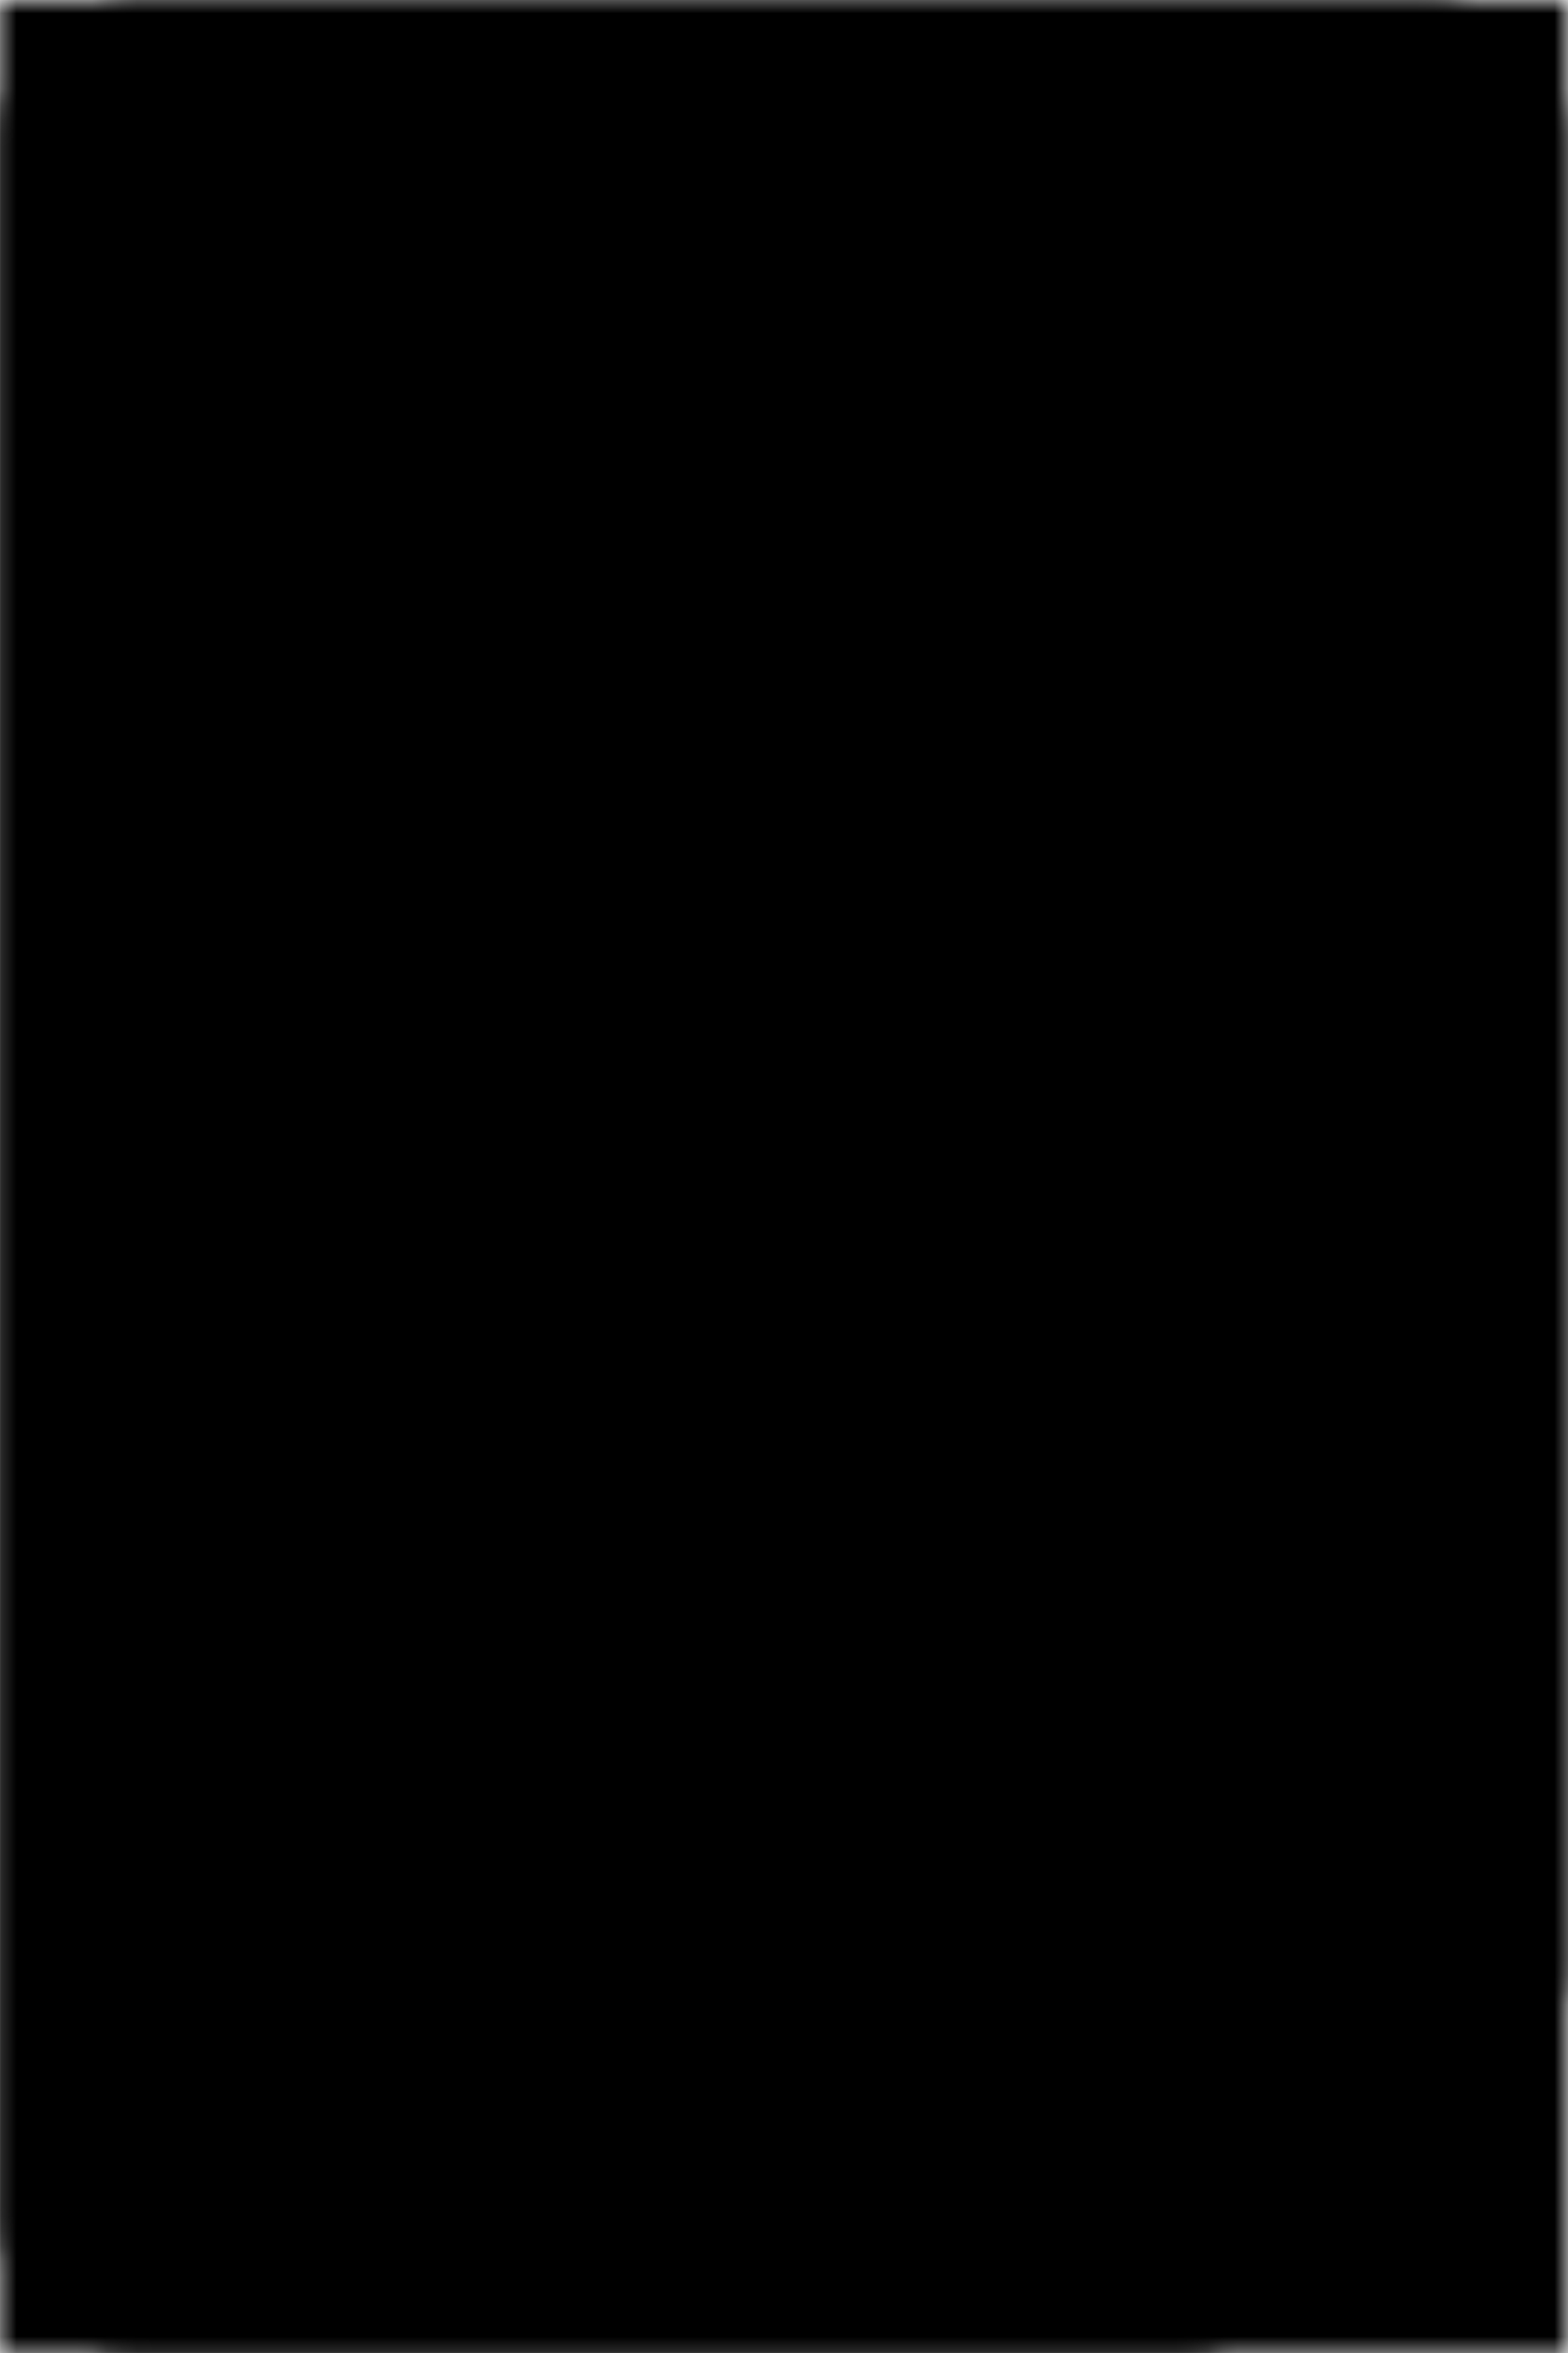 <svg width="104" height="156" viewBox="0 0 104 156" xmlns="http://www.w3.org/2000/svg">
    <mask id="roundedCornerMask5" maskUnits="userSpaceOnUse">
        <rect width="104" height="156" fill="black"/>
        <path fill-rule="evenodd" clip-rule="evenodd"
              d="M104 9C104 4.029 99.971 0 95 0H9C4.029 0 0 4.029 0 9V147C0 151.971 4.029 156 9 156H78.5C83.194 156 87 152.194 87 147.5V147.5C87 142.806 90.806 139 95.5 139V139C100.194 139 104 135.194 104 130.5V9Z"
              fill="white"/>
    </mask>
    <rect width="104" height="156" fill="black" mask="url(#roundedCornerMask5)"/>
</svg>
